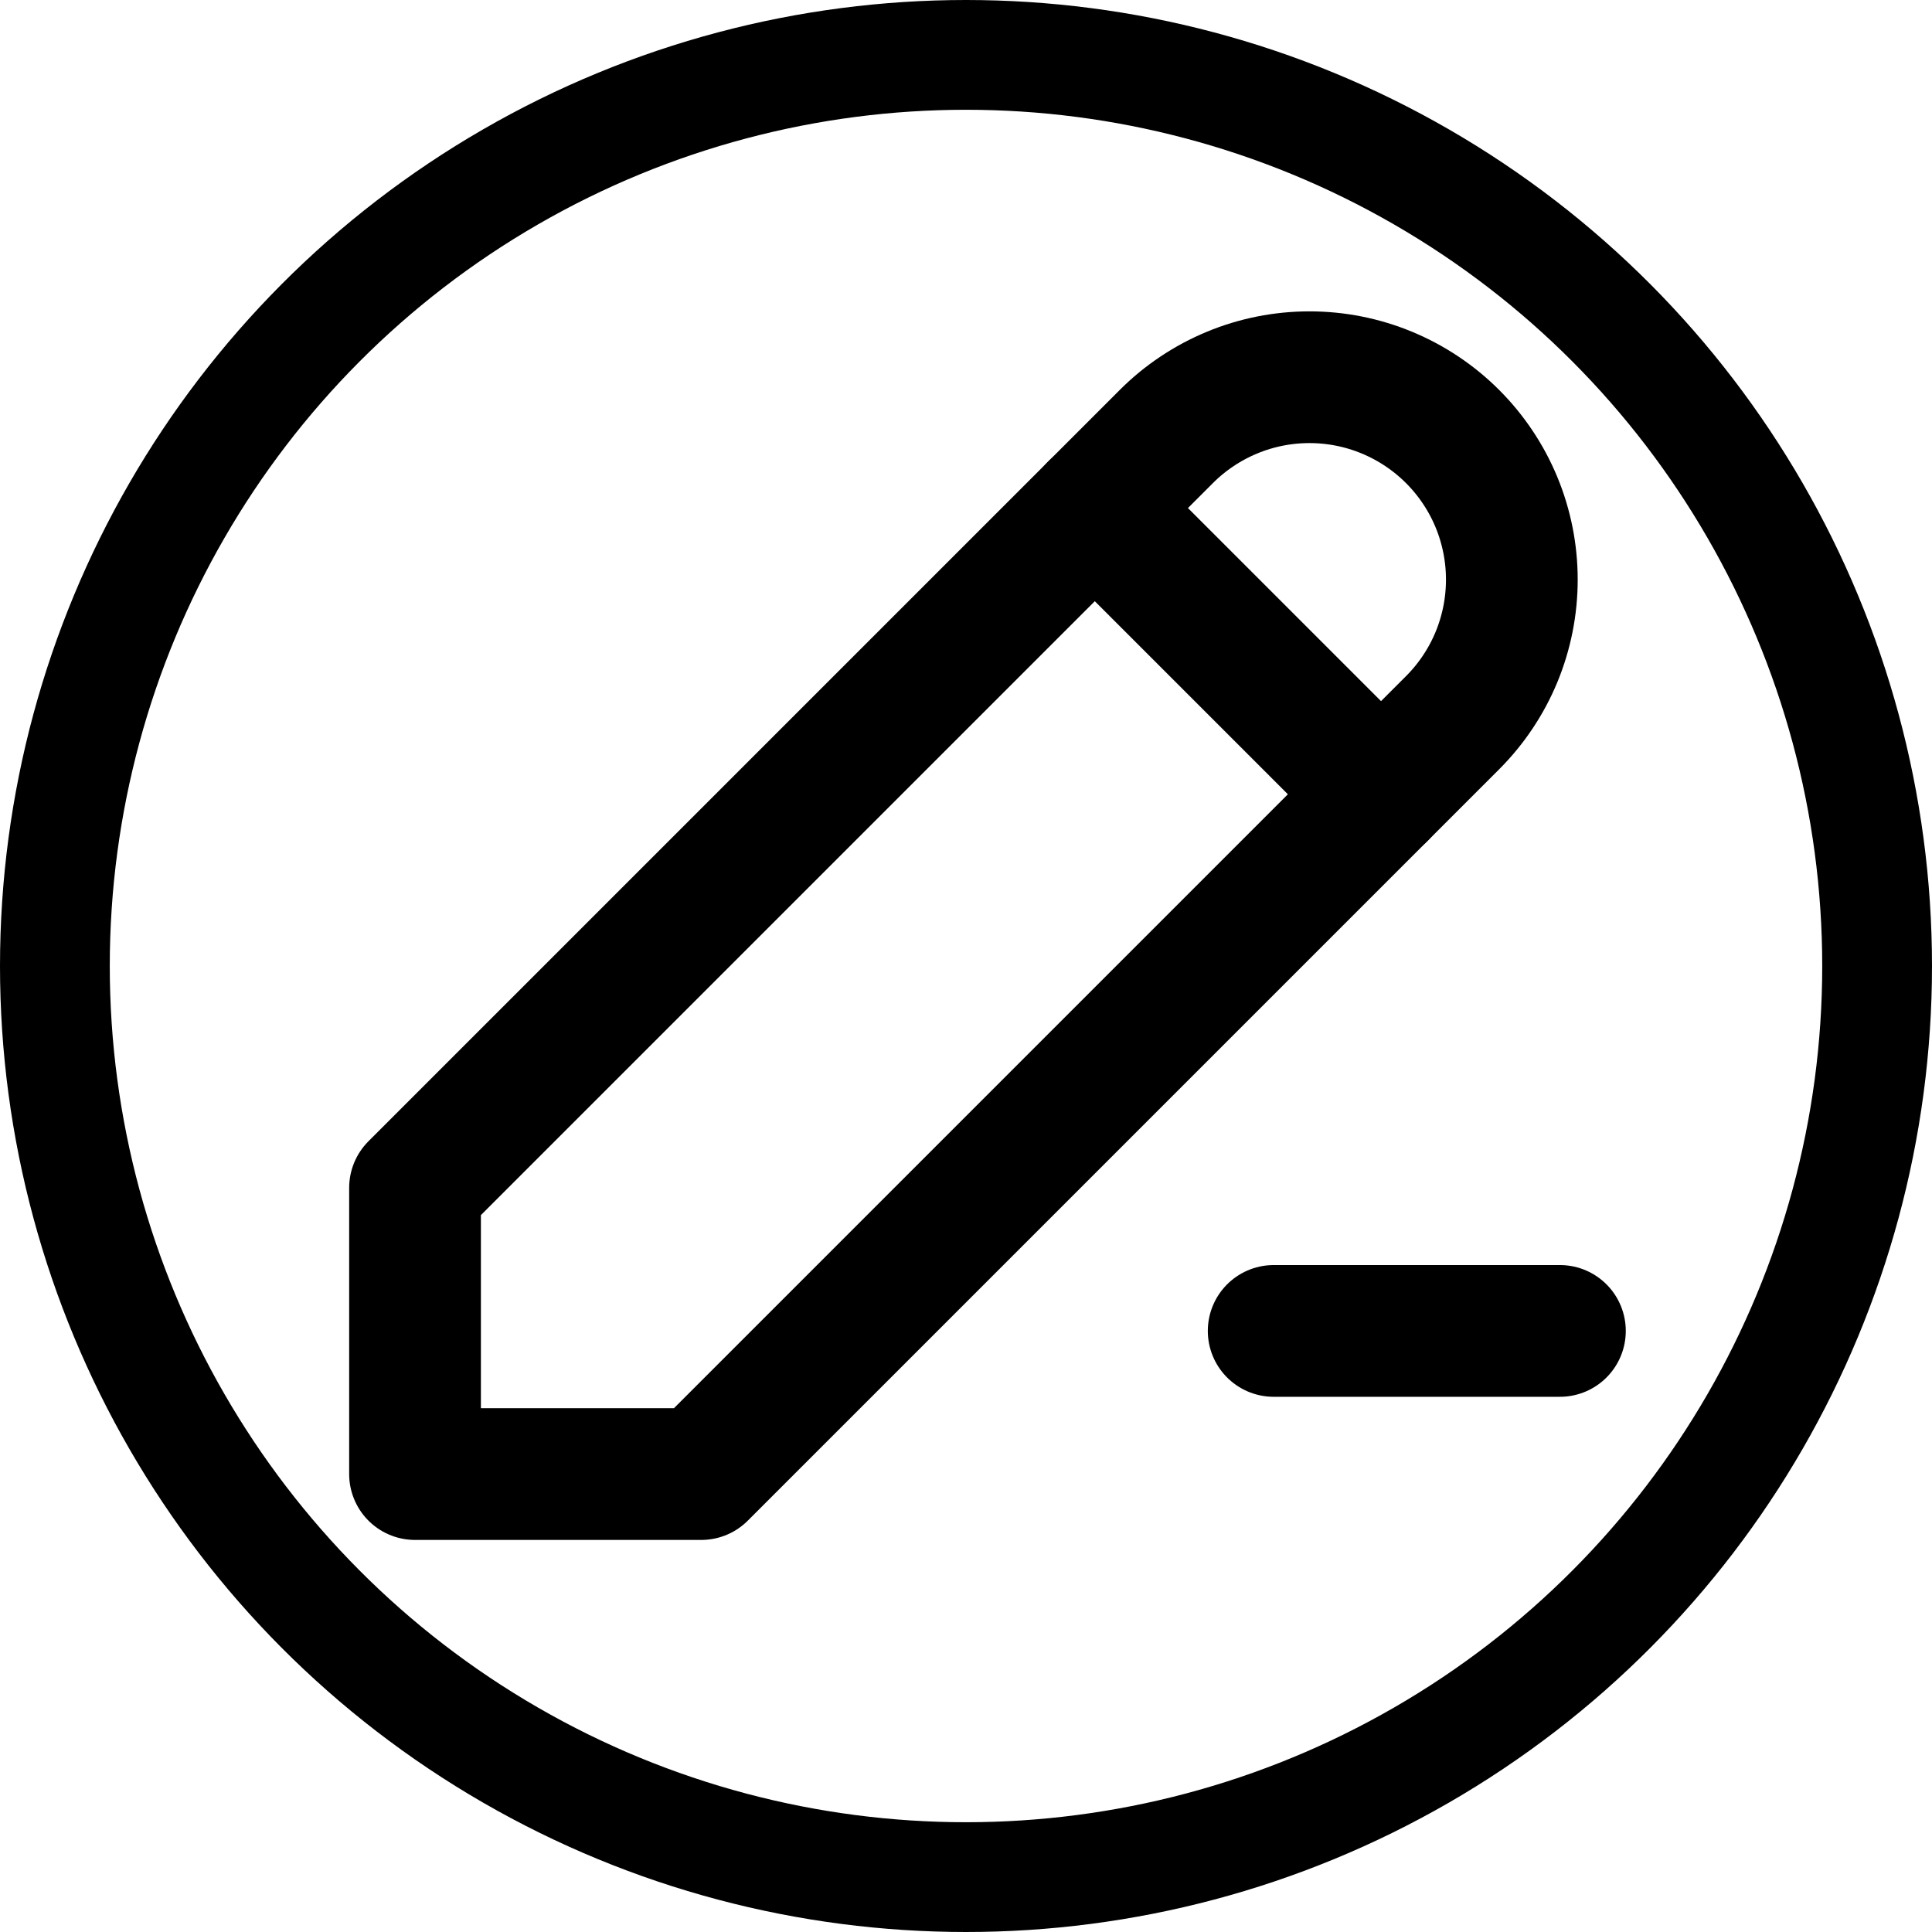 <svg width="44" height="44" viewBox="0 0 44 44" fill="none" xmlns="http://www.w3.org/2000/svg">
<circle cx="22" cy="22" r="20.75" stroke="black" stroke-width="2.5"/>
<g clip-path="url(#clip0_92_4454)">
<path d="M15.97 33.571L33.081 16.46C33.509 16.032 33.849 15.524 34.081 14.964C34.312 14.405 34.431 13.806 34.431 13.2C34.431 12.595 34.312 11.996 34.081 11.437C33.849 10.877 33.509 10.369 33.081 9.941C32.653 9.513 32.145 9.174 31.586 8.942C31.027 8.71 30.427 8.591 29.822 8.591C29.217 8.591 28.617 8.71 28.058 8.942C27.499 9.174 26.991 9.513 26.563 9.941L9.452 27.052V33.571H15.97Z" stroke="black" stroke-width="3" stroke-linecap="round" stroke-linejoin="round"/>
<path d="M24.933 11.57L31.452 18.089" stroke="black" stroke-width="3" stroke-linecap="round" stroke-linejoin="round"/>
<path d="M29.007 30.311H35.526" stroke="black" stroke-width="3" stroke-linecap="round" stroke-linejoin="round"/>
</g>
<defs>
<clipPath id="clip0_92_4454">
<rect width="39.111" height="39.111" fill="white" transform="translate(2.933 0.978)"/>
</clipPath>
</defs>
</svg>
